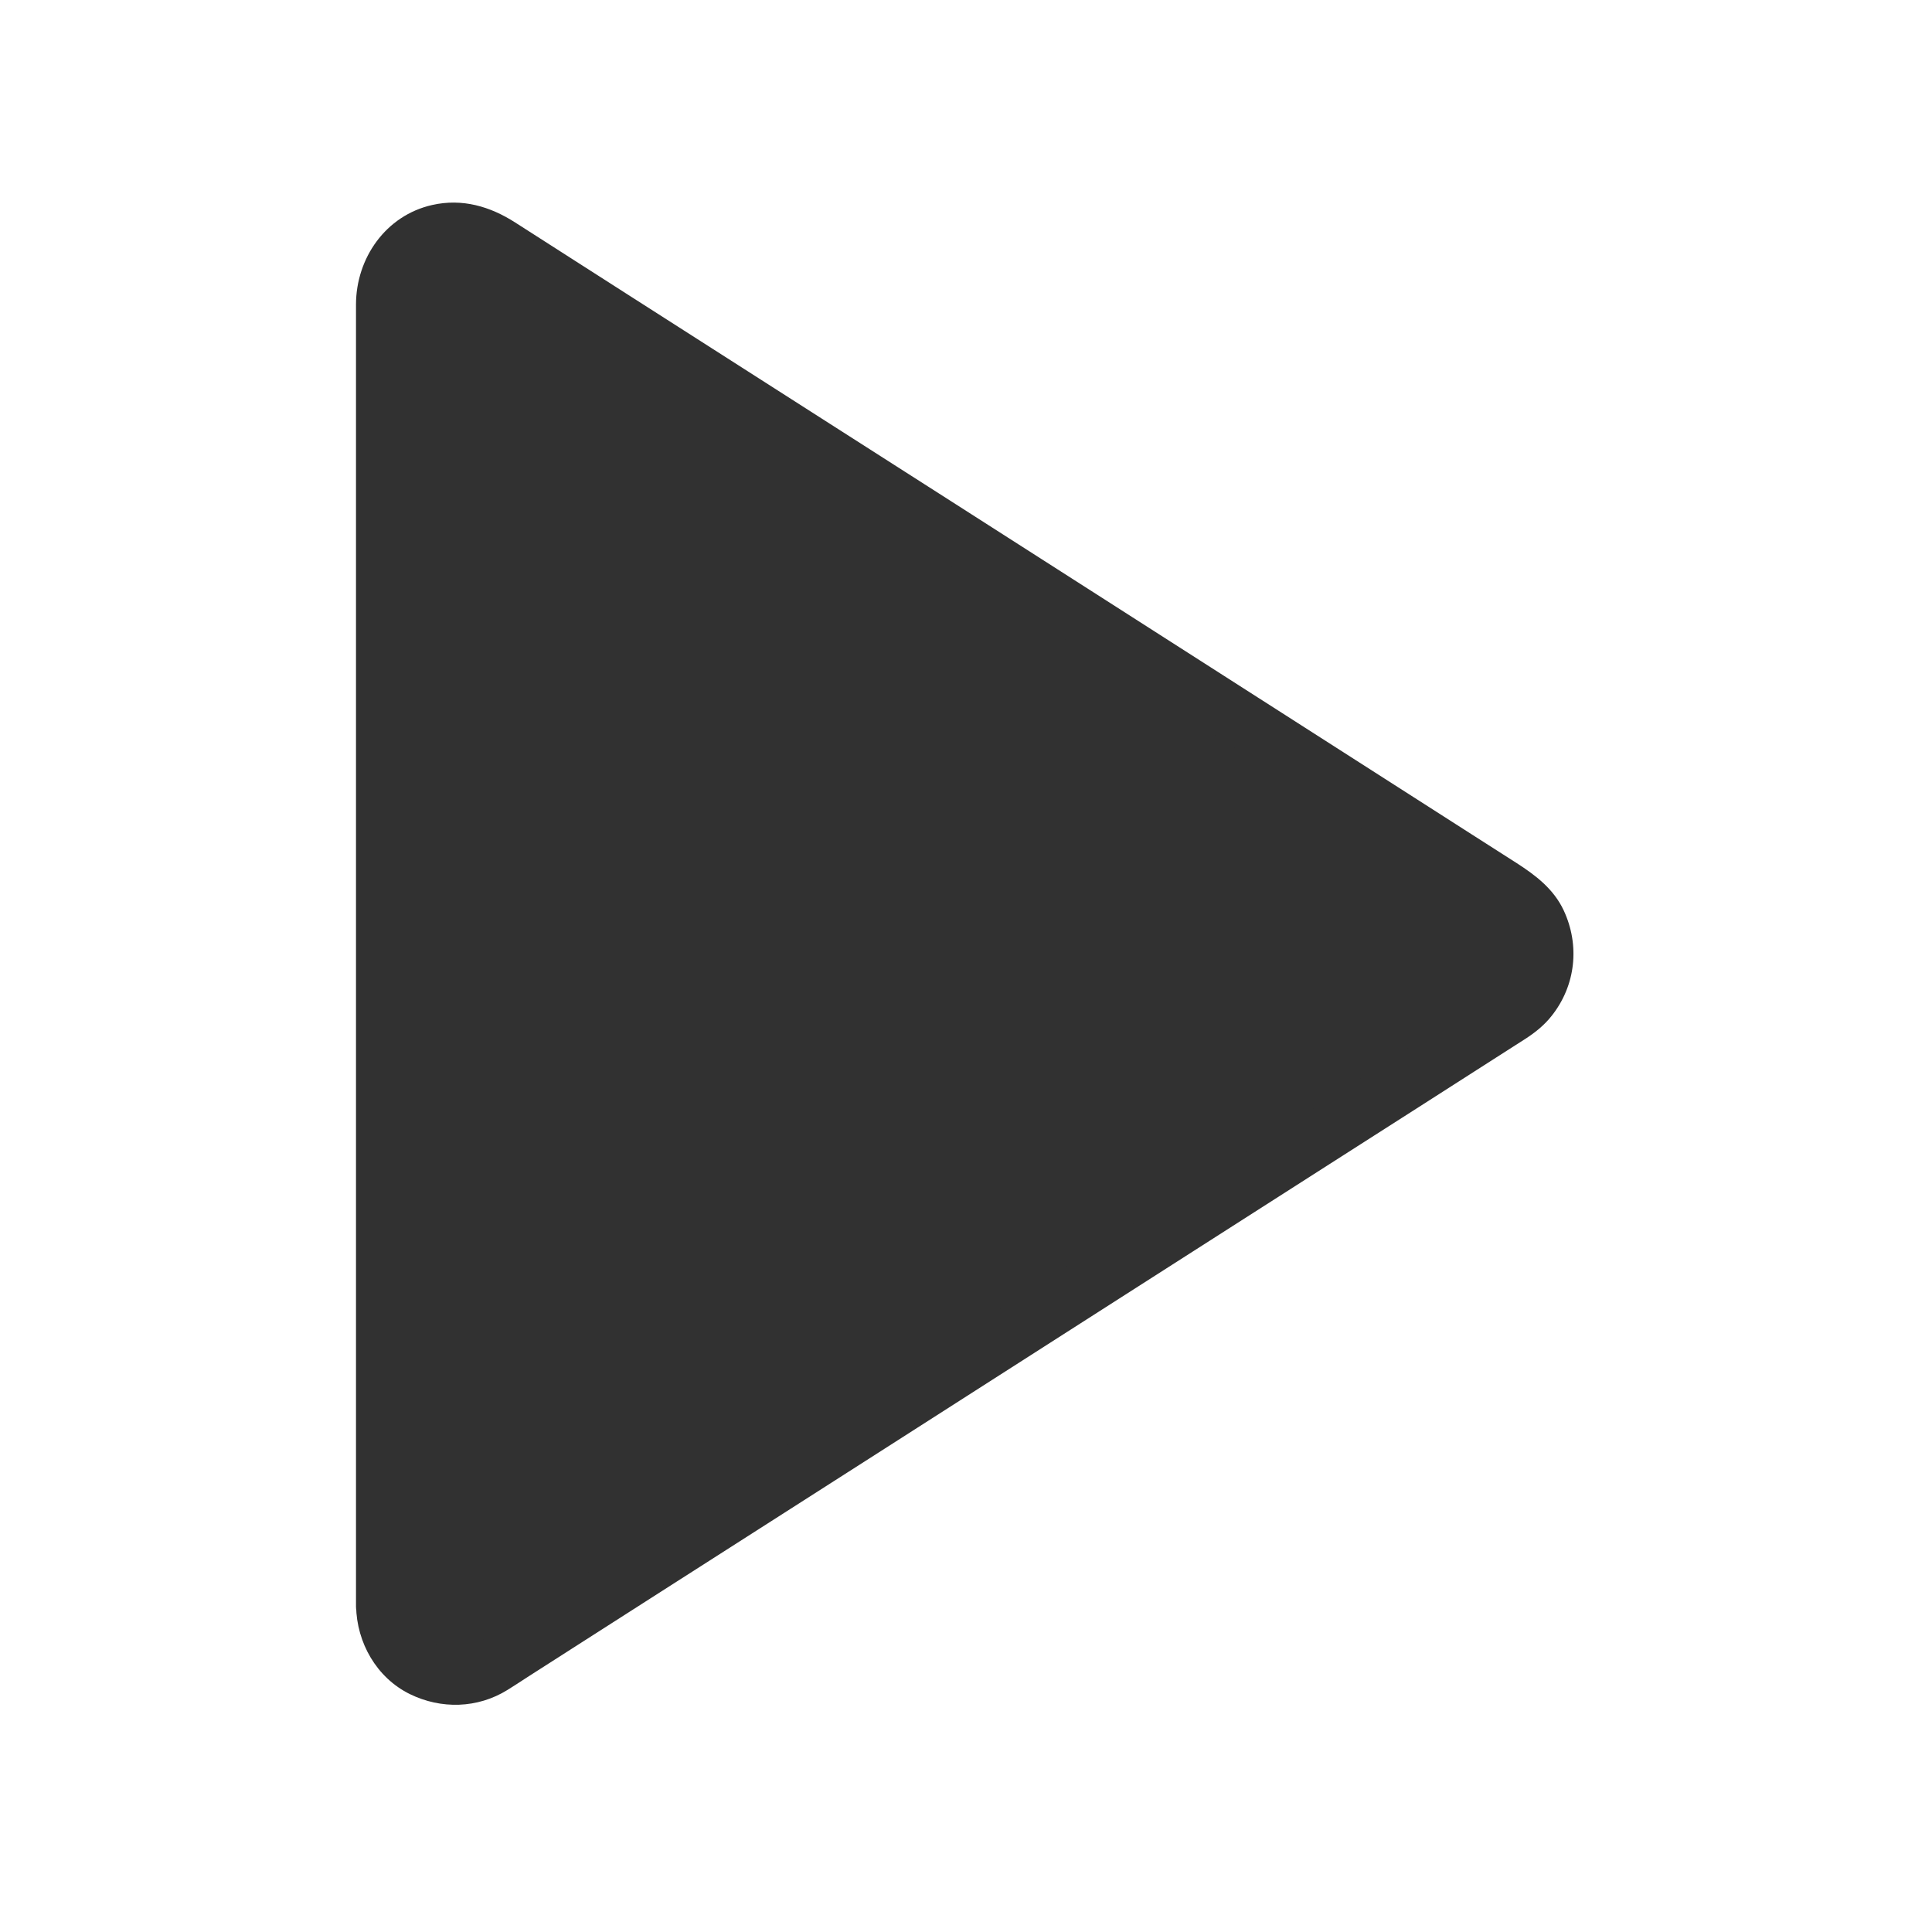 <svg width="19" height="19" viewBox="0 0 19 19" fill="none" xmlns="http://www.w3.org/2000/svg">
<g id="Play">
<path id="Vector" d="M3.773 15.797V2.962C3.773 2.408 4.386 2.074 4.851 2.372L14.884 8.789C15.315 9.065 15.315 9.694 14.884 9.97L4.851 16.387C4.386 16.685 3.773 16.351 3.773 15.797Z" fill="#313131"/>
<path id="Vector_2" d="M4.044 15.796C4.044 15.544 4.044 15.289 4.044 15.036C4.044 14.392 4.044 13.747 4.044 13.102C4.044 12.227 4.044 11.351 4.044 10.477C4.044 9.538 4.044 8.599 4.044 7.658C4.044 6.821 4.044 5.983 4.044 5.143C4.044 4.571 4.044 4 4.044 3.428C4.044 3.294 4.044 3.159 4.044 3.025C4.044 3.005 4.044 2.984 4.044 2.964C4.044 2.955 4.044 2.951 4.044 2.938C4.044 2.922 4.046 2.908 4.048 2.891C4.044 2.949 4.046 2.9 4.05 2.884C4.059 2.852 4.068 2.819 4.077 2.788C4.059 2.843 4.071 2.798 4.08 2.783C4.093 2.761 4.104 2.74 4.118 2.718C4.125 2.705 4.134 2.695 4.142 2.684C4.109 2.729 4.131 2.698 4.14 2.689C4.165 2.664 4.189 2.64 4.216 2.617C4.172 2.655 4.205 2.624 4.219 2.615C4.234 2.606 4.248 2.597 4.264 2.588C4.277 2.581 4.29 2.575 4.302 2.568C4.355 2.539 4.263 2.579 4.315 2.563C4.349 2.554 4.382 2.543 4.416 2.536C4.478 2.519 4.38 2.53 4.418 2.536C4.434 2.538 4.454 2.534 4.47 2.534C4.485 2.534 4.499 2.534 4.514 2.536C4.517 2.536 4.584 2.548 4.543 2.538C4.499 2.527 4.57 2.545 4.571 2.545C4.593 2.55 4.615 2.557 4.635 2.565C4.682 2.579 4.644 2.568 4.633 2.563C4.654 2.574 4.674 2.584 4.694 2.595C4.701 2.599 4.709 2.604 4.714 2.608C4.716 2.61 4.718 2.61 4.719 2.612C4.745 2.628 4.772 2.644 4.797 2.66C4.933 2.747 5.066 2.832 5.202 2.919C5.727 3.254 6.254 3.592 6.78 3.928C7.52 4.403 8.262 4.876 9.003 5.351C9.788 5.853 10.573 6.356 11.361 6.858C12.038 7.292 12.713 7.723 13.39 8.157C13.793 8.415 14.196 8.673 14.6 8.93C14.64 8.955 14.678 8.98 14.717 9.004C14.726 9.009 14.736 9.014 14.745 9.02C14.746 9.02 14.748 9.022 14.748 9.022C14.761 9.031 14.775 9.04 14.788 9.049C14.746 9.016 14.786 9.049 14.795 9.058C14.813 9.078 14.831 9.096 14.849 9.114C14.86 9.125 14.871 9.153 14.848 9.112C14.855 9.125 14.864 9.135 14.871 9.148C14.882 9.166 14.891 9.186 14.902 9.206C14.909 9.22 14.914 9.251 14.9 9.2C14.911 9.235 14.921 9.267 14.931 9.303C14.934 9.318 14.936 9.33 14.938 9.345C14.927 9.276 14.936 9.341 14.936 9.357C14.936 9.377 14.927 9.484 14.938 9.412C14.932 9.446 14.925 9.482 14.914 9.515C14.911 9.529 14.905 9.542 14.9 9.554C14.918 9.498 14.905 9.543 14.896 9.558C14.887 9.574 14.88 9.59 14.869 9.605C14.864 9.612 14.822 9.67 14.86 9.621C14.837 9.65 14.809 9.675 14.782 9.702C14.775 9.71 14.743 9.735 14.782 9.704C14.768 9.715 14.759 9.72 14.743 9.731C14.741 9.731 14.741 9.733 14.739 9.733C14.732 9.739 14.723 9.744 14.716 9.748C14.409 9.944 14.102 10.139 13.795 10.336C13.175 10.732 12.556 11.129 11.937 11.524C11.159 12.021 10.382 12.519 9.604 13.016C8.84 13.505 8.074 13.994 7.311 14.484C6.713 14.867 6.115 15.249 5.518 15.63C5.25 15.802 4.985 15.975 4.716 16.143C4.687 16.161 4.658 16.177 4.627 16.194C4.673 16.17 4.64 16.188 4.629 16.192C4.611 16.197 4.593 16.203 4.575 16.208C4.557 16.214 4.539 16.215 4.521 16.221C4.57 16.206 4.548 16.219 4.528 16.219C4.492 16.221 4.458 16.221 4.422 16.219C4.371 16.217 4.42 16.219 4.431 16.221C4.411 16.217 4.389 16.214 4.369 16.208C4.351 16.205 4.273 16.176 4.302 16.188C4.331 16.201 4.255 16.163 4.241 16.154C4.227 16.145 4.212 16.132 4.198 16.125C4.163 16.109 4.239 16.167 4.194 16.122C4.169 16.096 4.143 16.073 4.12 16.046C4.158 16.087 4.113 16.033 4.1 16.015C4.089 15.997 4.08 15.977 4.069 15.959C4.062 15.945 4.059 15.916 4.071 15.964C4.062 15.928 4.05 15.894 4.041 15.858C4.037 15.843 4.039 15.809 4.041 15.861C4.046 15.843 4.044 15.82 4.044 15.796C4.042 15.656 3.921 15.518 3.773 15.526C3.629 15.533 3.501 15.645 3.502 15.796C3.508 16.154 3.703 16.499 4.03 16.66C4.338 16.811 4.696 16.802 4.99 16.62C5.057 16.578 5.124 16.535 5.189 16.492C5.628 16.212 6.067 15.93 6.505 15.65C7.211 15.199 7.917 14.747 8.623 14.296C9.423 13.783 10.225 13.272 11.025 12.759C11.754 12.293 12.484 11.826 13.213 11.36C13.704 11.046 14.197 10.732 14.689 10.416C14.791 10.351 14.894 10.284 14.997 10.219C15.095 10.156 15.187 10.083 15.259 9.991C15.496 9.693 15.539 9.298 15.378 8.953C15.279 8.742 15.102 8.608 14.914 8.487C14.77 8.395 14.624 8.301 14.479 8.209C13.928 7.857 13.378 7.505 12.829 7.153C12.07 6.667 11.31 6.181 10.552 5.696C9.754 5.186 8.957 4.675 8.159 4.166C7.493 3.74 6.827 3.314 6.16 2.888C5.796 2.655 5.433 2.422 5.068 2.189C4.821 2.03 4.546 1.949 4.25 2.016C3.793 2.119 3.502 2.539 3.501 2.994C3.501 3.346 3.501 3.697 3.501 4.049C3.501 4.771 3.501 5.493 3.501 6.216C3.501 7.133 3.501 8.048 3.501 8.966C3.501 9.906 3.501 10.849 3.501 11.79C3.501 12.586 3.501 13.382 3.501 14.18C3.501 14.657 3.501 15.132 3.501 15.609C3.501 15.672 3.501 15.735 3.501 15.8C3.501 15.941 3.625 16.078 3.772 16.071C3.92 16.06 4.044 15.948 4.044 15.796Z" fill="#313131"/>
</g>
</svg>
